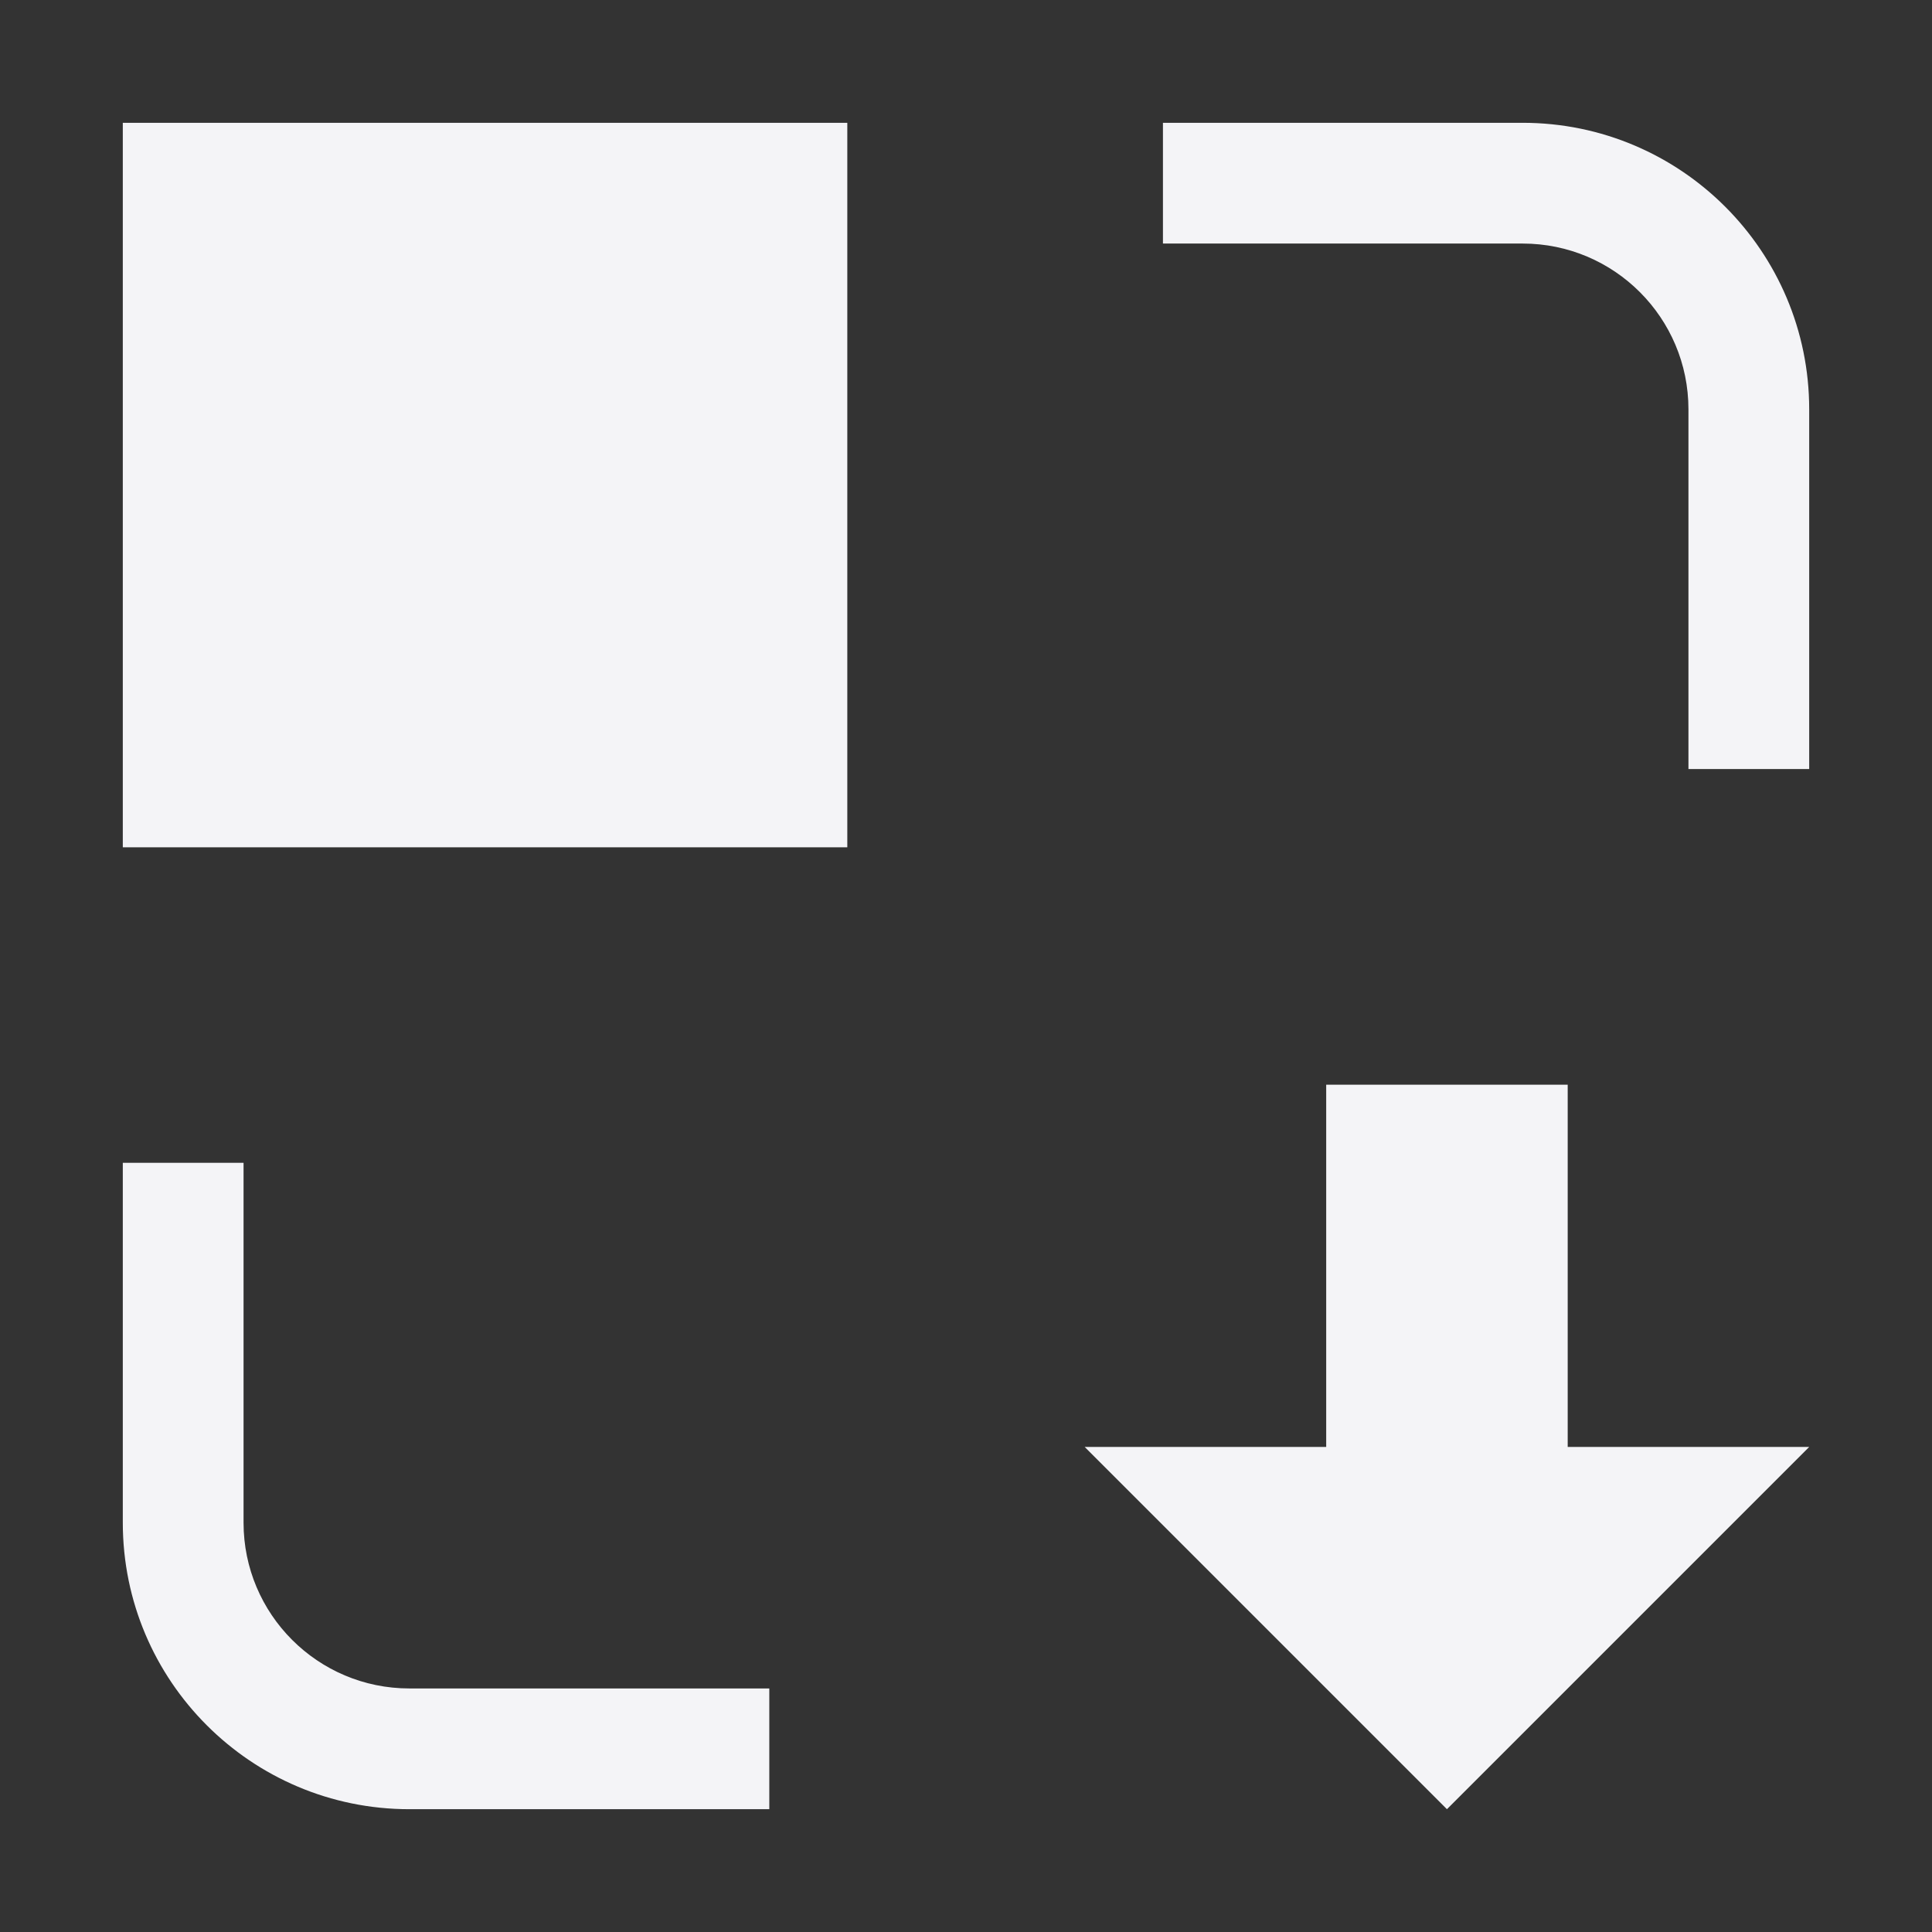 <svg xmlns="http://www.w3.org/2000/svg" style="fill-rule:evenodd;clip-rule:evenodd;stroke-linejoin:round;stroke-miterlimit:2" width="100%" height="100%" viewBox="0 0 16 16" xml:space="preserve">
 <rect x="0" y="0" width="16" height="16" fill="#333333" stroke="none"/>
 <defs>
  <style id="current-color-scheme" type="text/css">
   .ColorScheme-Text { color:#f4f4f7; } .ColorScheme-Highlight { color:#4285f4; } .ColorScheme-NeutralText { color:#ff9800; } .ColorScheme-PositiveText { color:#4caf50; } .ColorScheme-NegativeText { color:#f44336; }
  </style>
 </defs>
 <path style="fill:currentColor;" class="ColorScheme-Text" d="M6.371,14.983l-2.981,-0c-1.31,-0 -2.373,-1.063 -2.373,-2.373l-0,-2.98l1,0l-0,2.98c-0,0.758 0.615,1.373 1.373,1.373l2.981,0l-0,1Zm0.646,-13.966l-6,0l-0,6l6,0l-0,-6Zm7.966,10.966l-2,0l-0,-3l-2,0l0,3l-2,0l3,3l3,-3Zm-0,-5.614l-1,0l-0,-2.979c-0,-0.758 -0.615,-1.373 -1.373,-1.373l-2.979,0l-0,-1l2.979,0c1.31,0 2.373,1.063 2.373,2.373l-0,2.979Z"/>
</svg>
